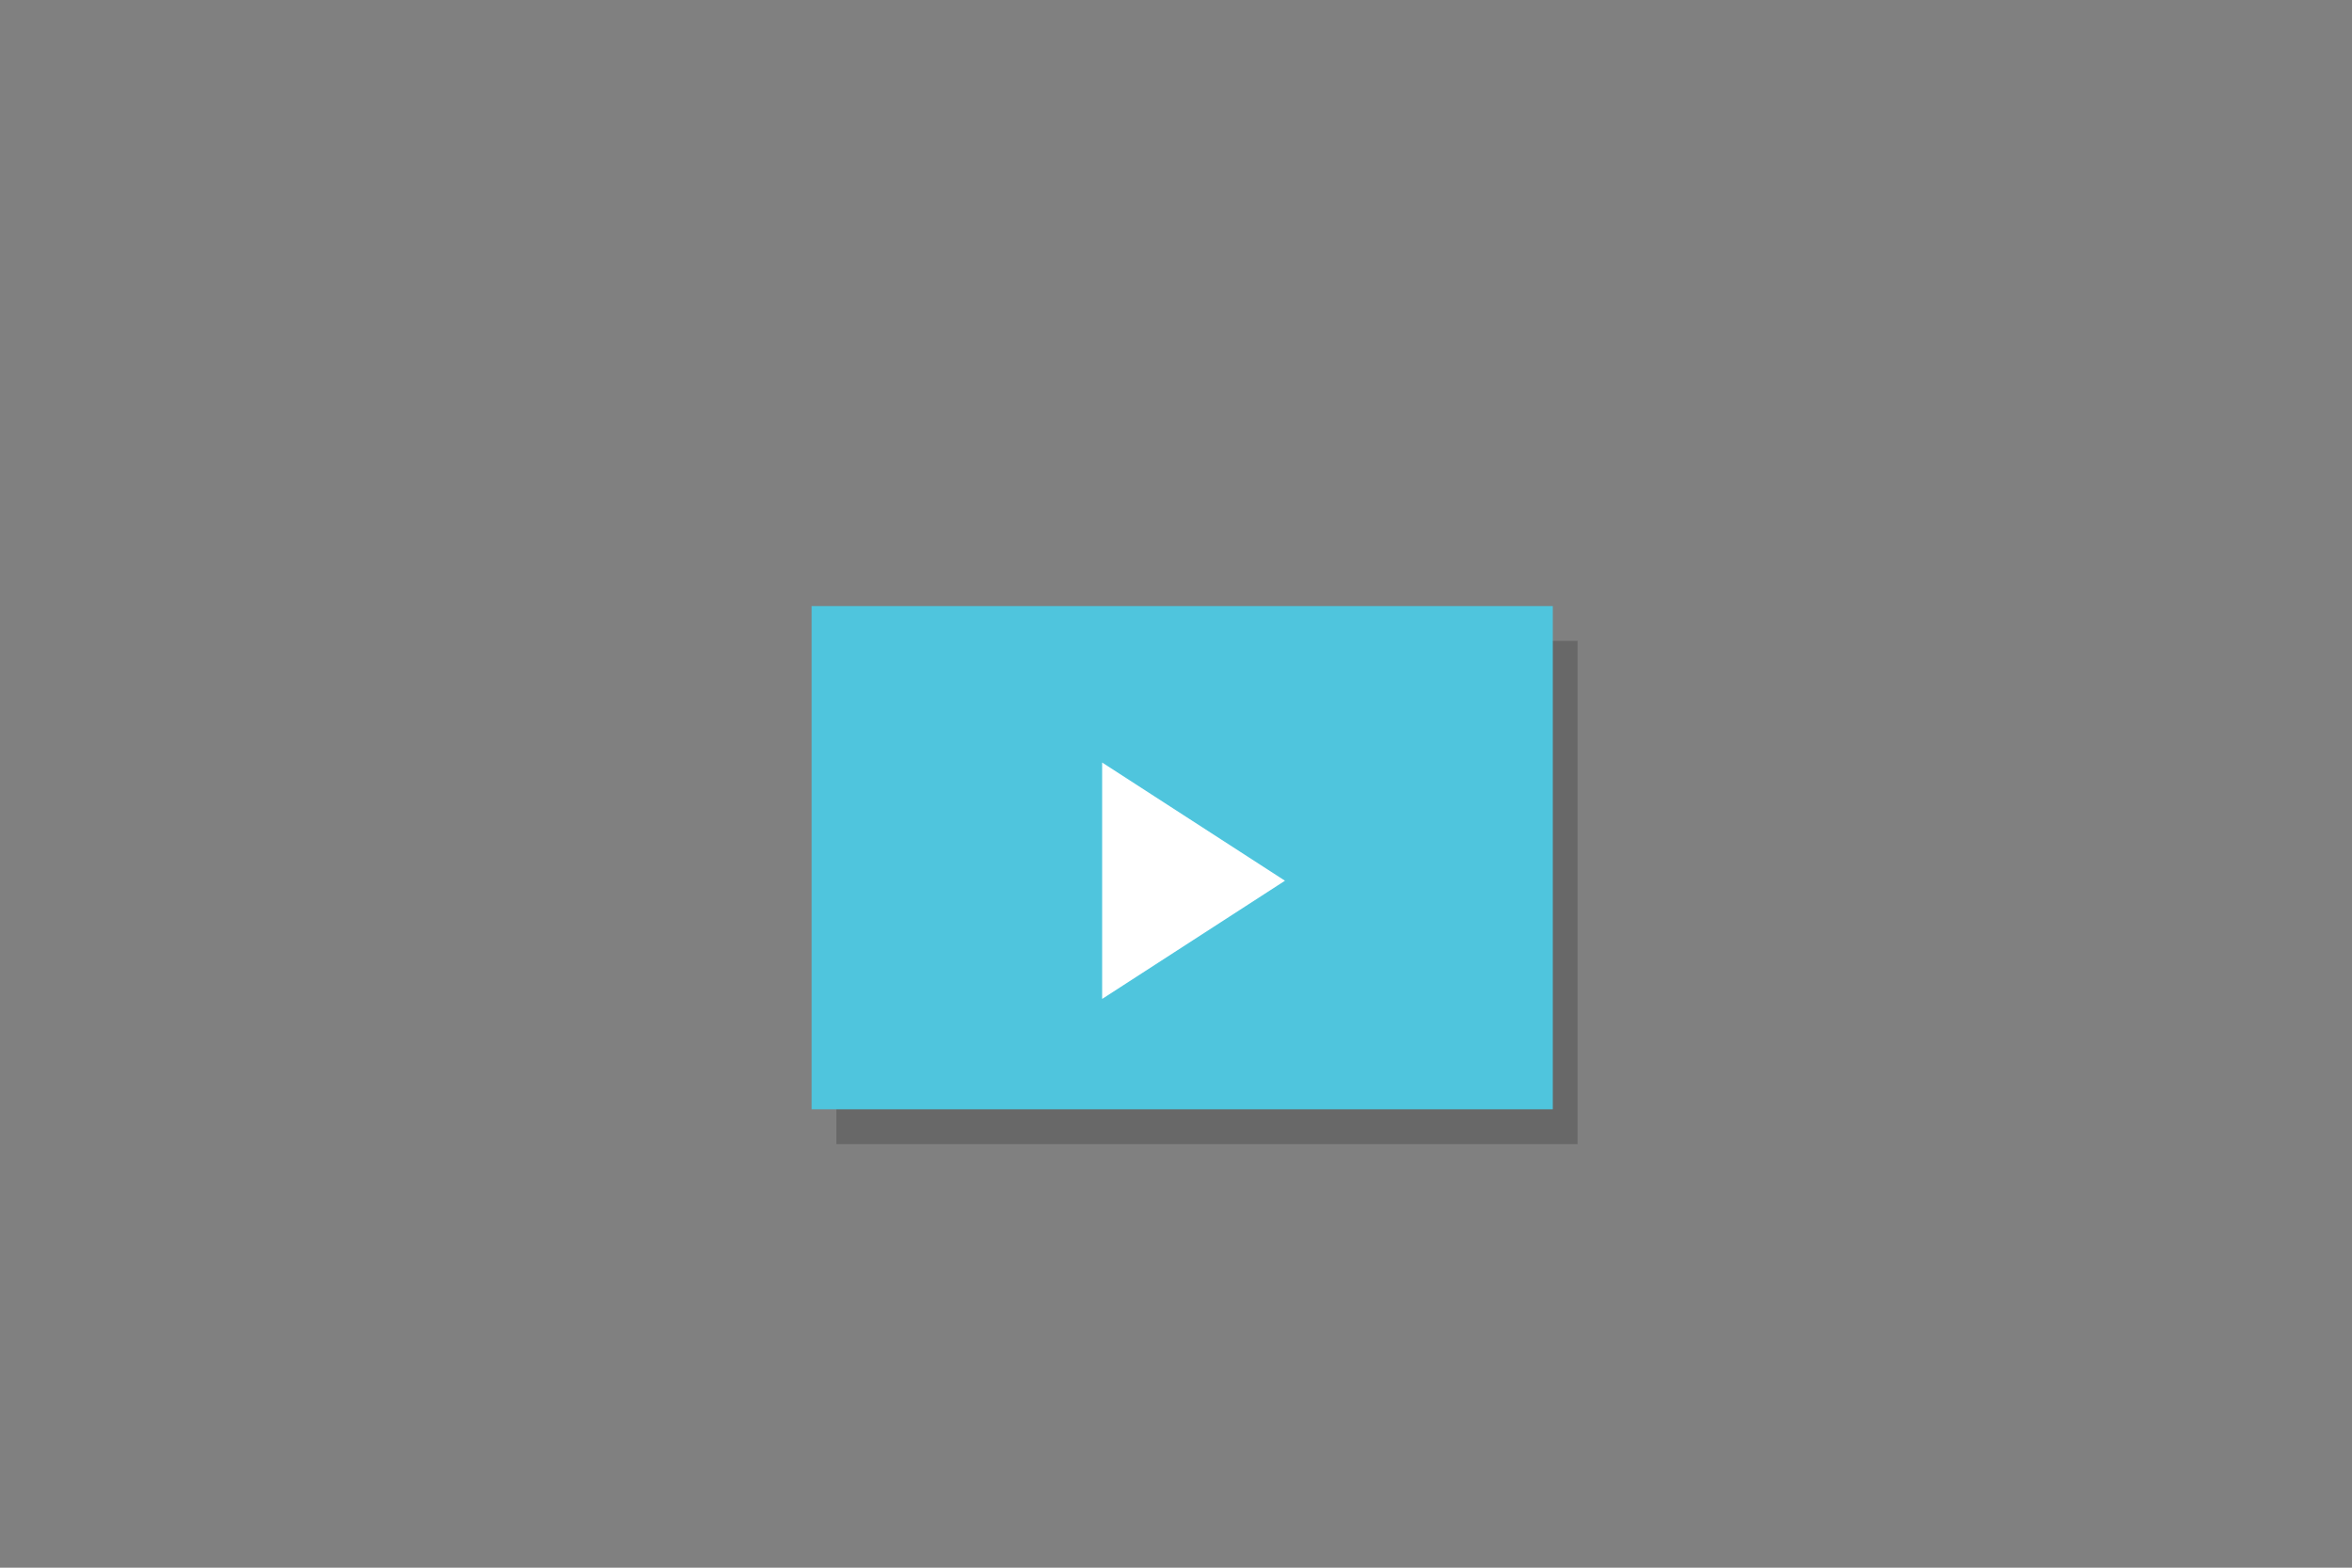 <?xml version="1.0" encoding="utf-8"?>
<!-- Generator: Adobe Illustrator 22.1.0, SVG Export Plug-In . SVG Version: 6.00 Build 0)  -->
<svg version="1.1" id="Layer_1" xmlns="http://www.w3.org/2000/svg" xmlns:xlink="http://www.w3.org/1999/xlink" x="0px" y="0px"
	 viewBox="0 0 15 10" style="enable-background:new 0 0 15 10;" xml:space="preserve">
<rect x="0" y="0" width="15" height="10" fill="#808080" stroke="none"/>
<style type="text/css">
	.st0{opacity:0.19;}
	.st1{fill:#4FC5DD;}
	.st2{fill:#FFFFFF;}
</style>
<rect x="5.334" y="4.088" class="st0" width="4.727" height="3.21"/>
<rect x="5.176" y="3.866" class="st1" width="4.727" height="3.21"/>
<polygon class="st2" points="7.029,4.864 7.029,6.372 8.195,5.618 "/>
</svg>
